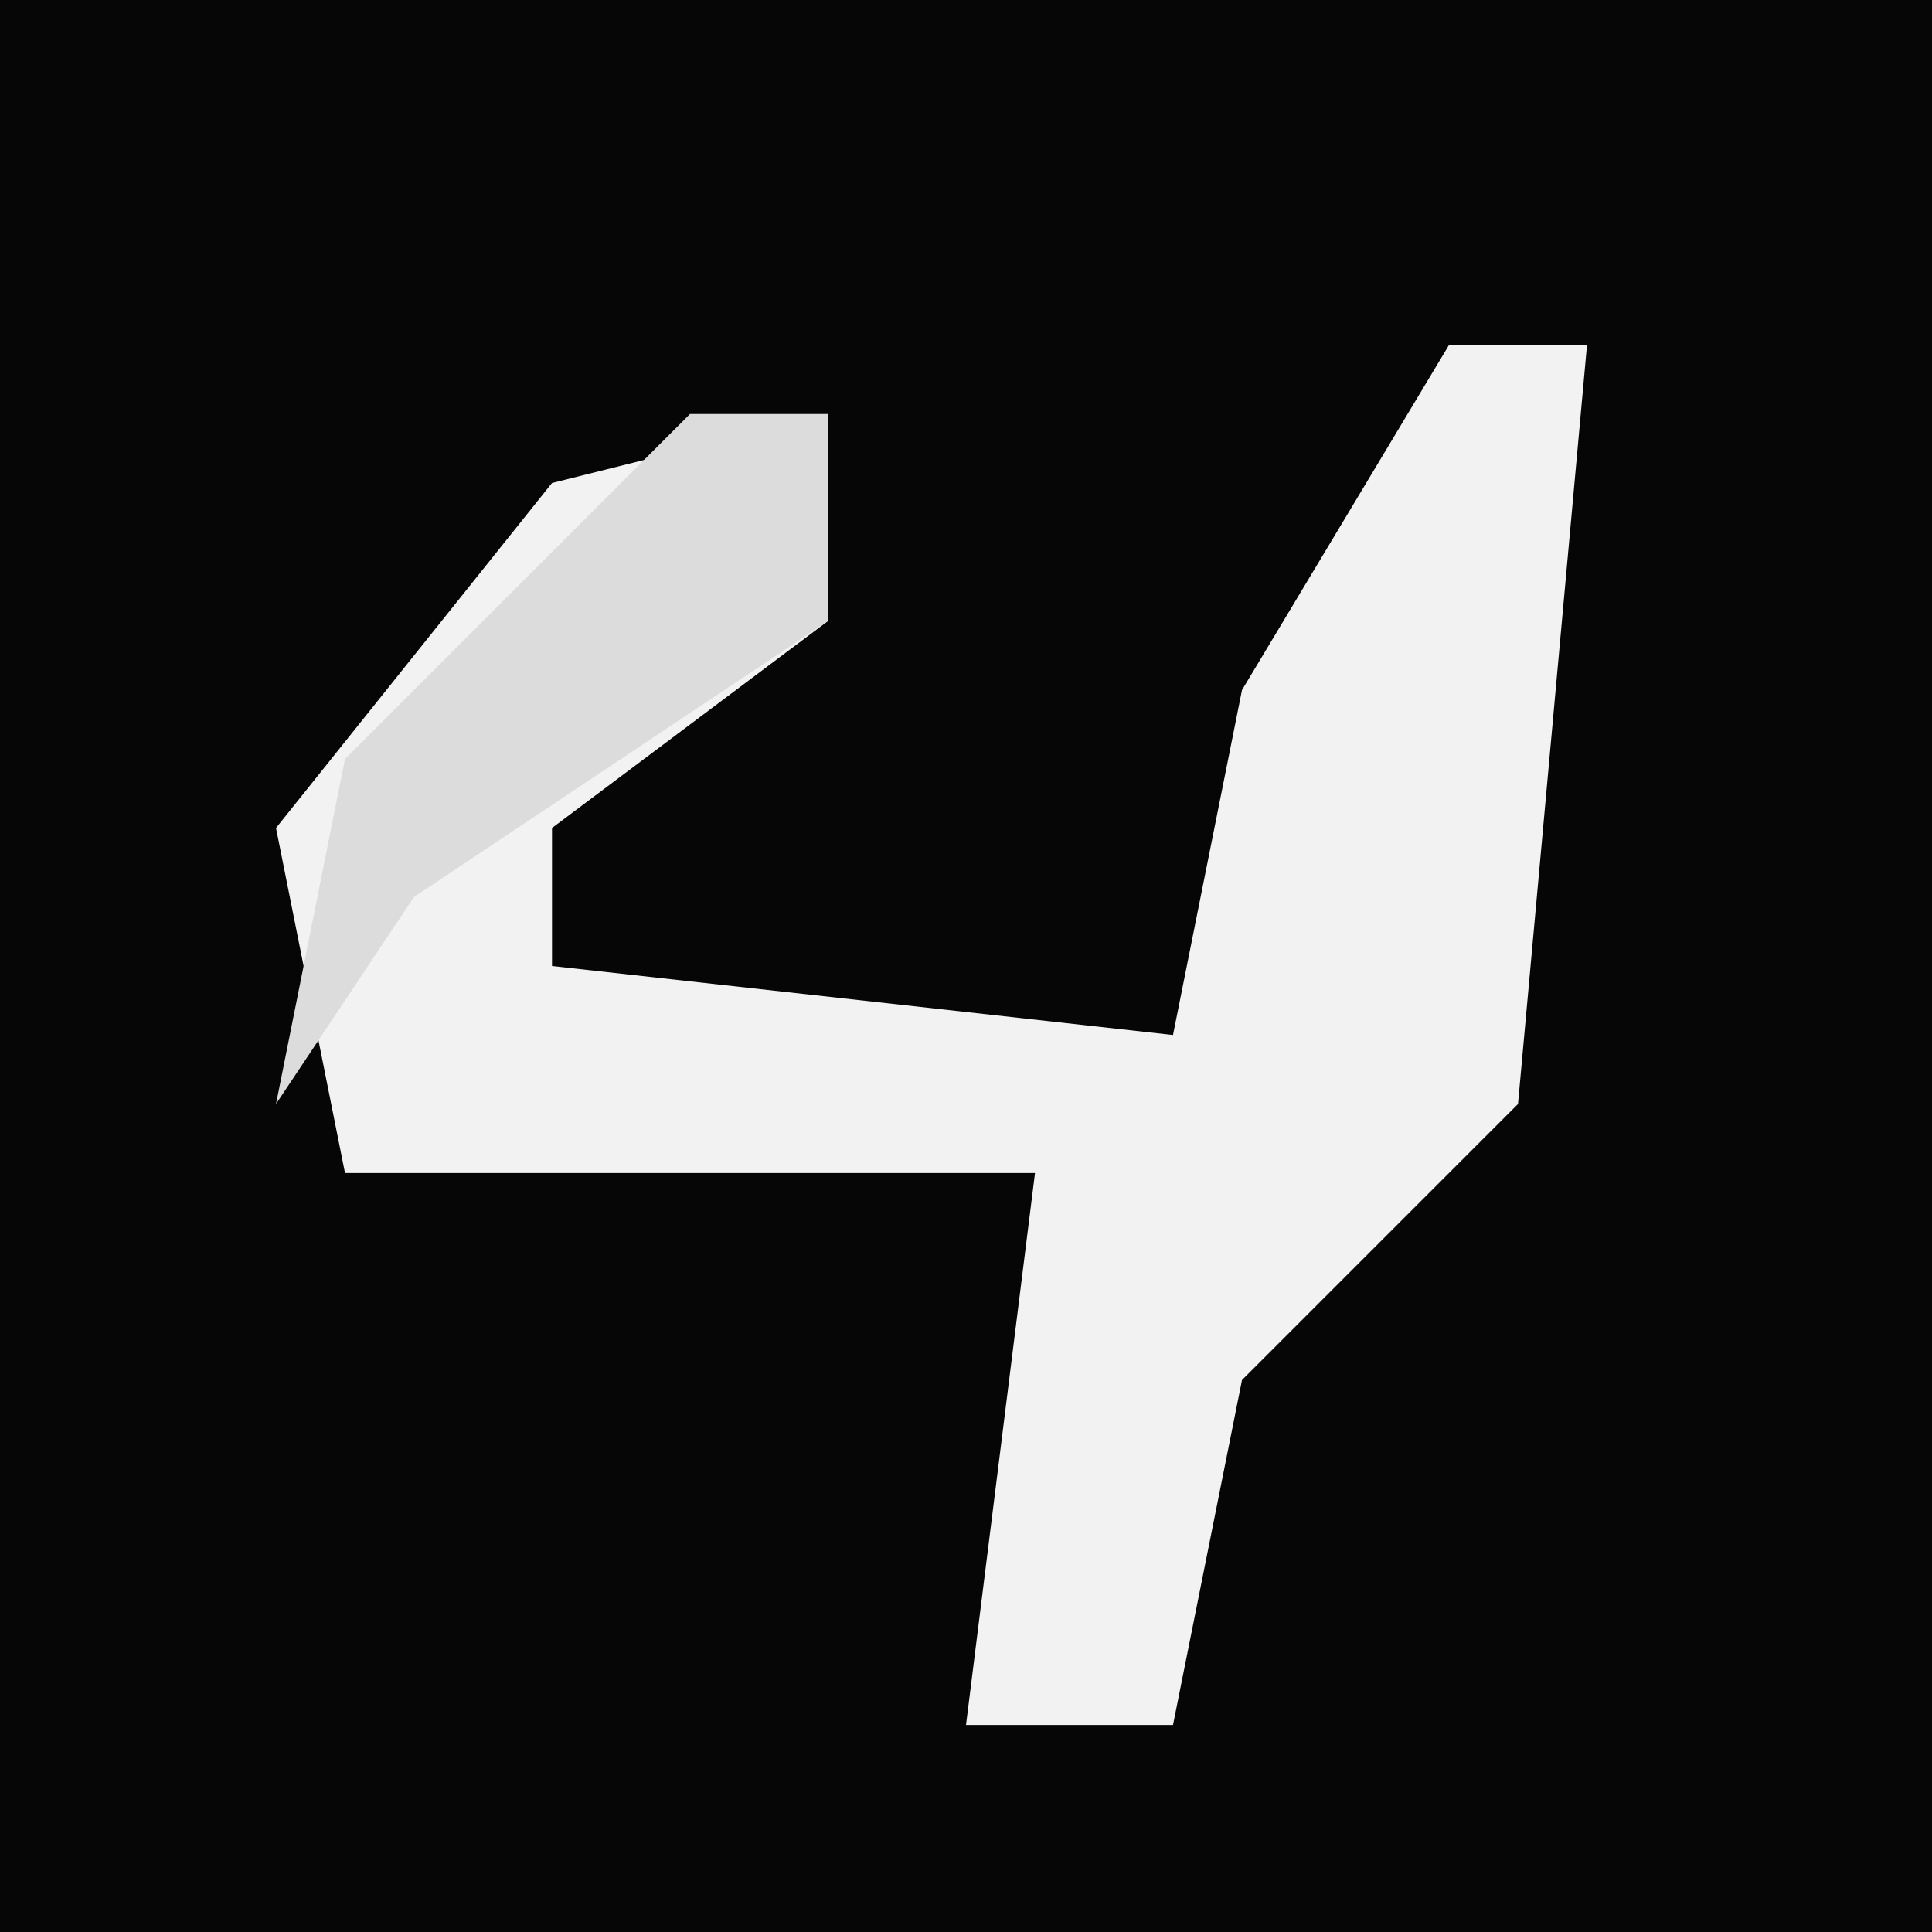 <?xml version="1.0" encoding="UTF-8"?>
<svg version="1.1" xmlns="http://www.w3.org/2000/svg" width="28" height="28">
<path d="M0,0 L28,0 L28,28 L0,28 Z " fill="#060606" transform="translate(0,0)"/>
<path d="M0,0 L2,0 L1,11 L-3,15 L-4,20 L-7,20 L-6,12 L-16,12 L-17,7 L-13,2 L-9,1 L-9,4 L-13,7 L-13,9 L-4,10 L-3,5 Z " fill="#F2F2F2" transform="translate(21,5)"/>
<path d="M0,0 L2,0 L2,3 L-4,7 L-6,10 L-5,5 Z " fill="#DCDCDC" transform="translate(10,6)"/>
</svg>
